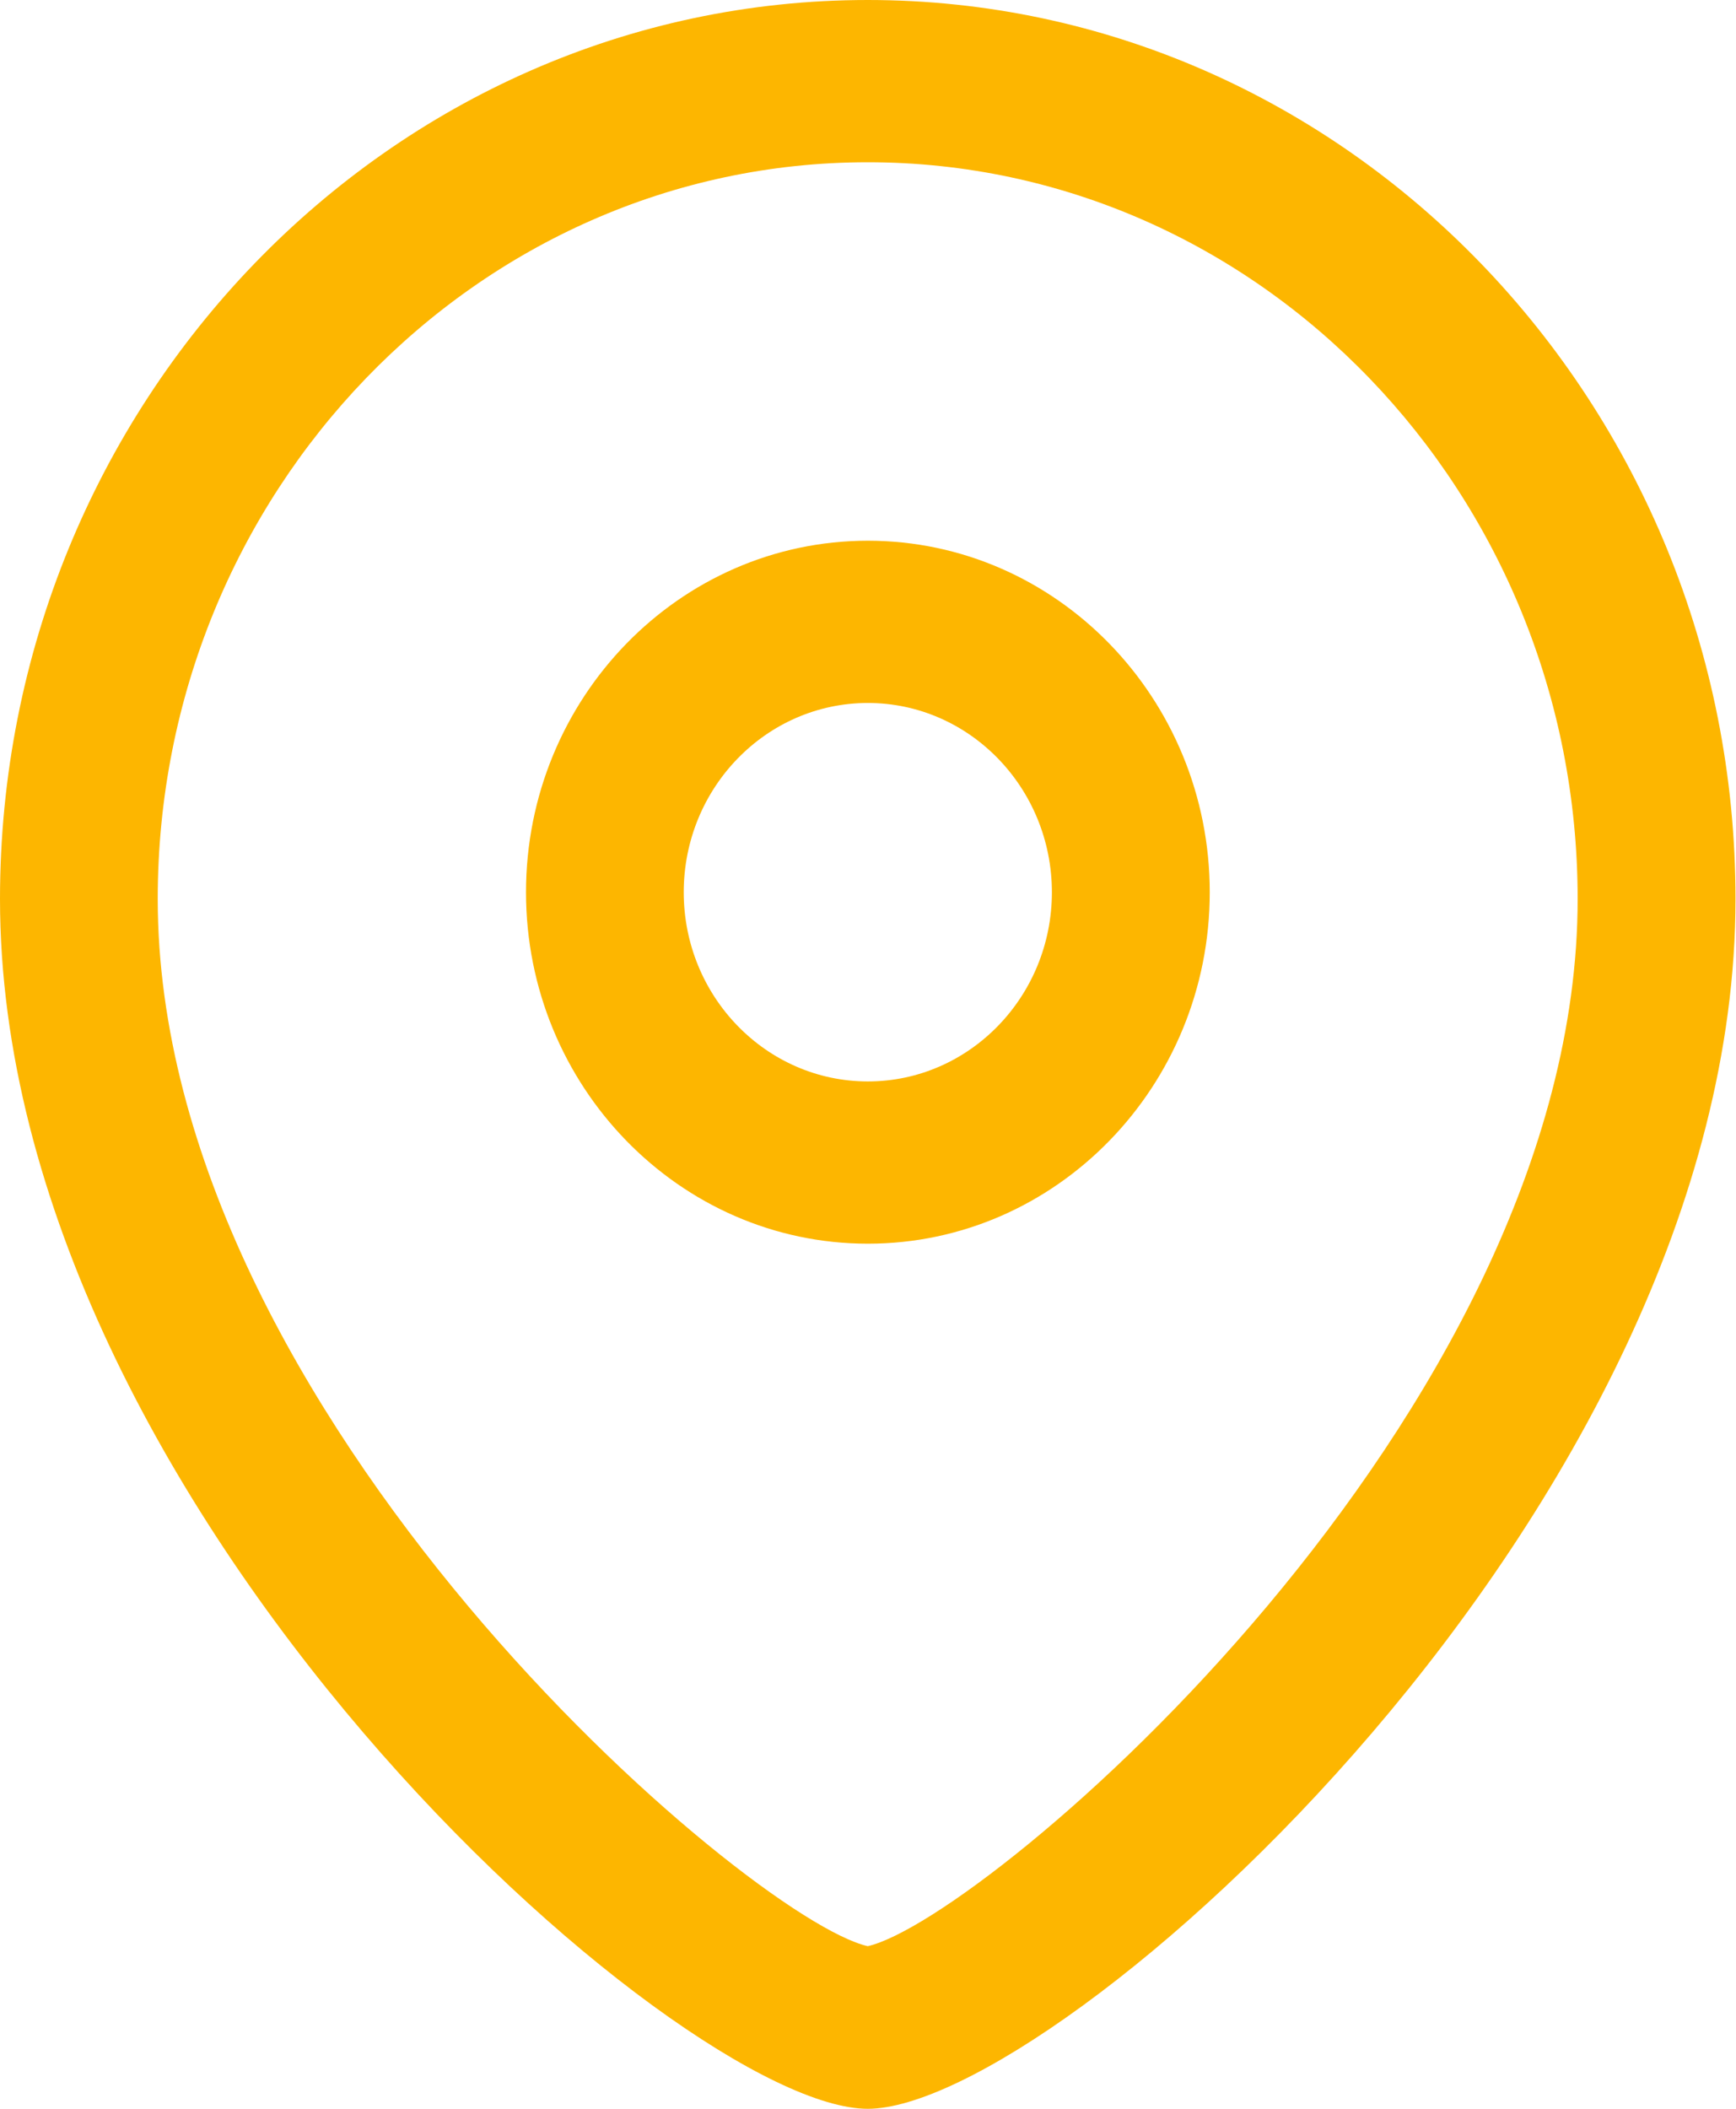 <svg width="14" height="17" viewBox="0 0 14 17" fill="none" xmlns="http://www.w3.org/2000/svg">
<path fill-rule="evenodd" clip-rule="evenodd" d="M6.998 0C10.857 0 13.996 3.251 13.996 7.247C13.996 12.16 8.52 17 6.998 17C5.476 17 0 12.16 0 7.247C0 3.251 3.139 0 6.998 0ZM6.998 1.308C3.841 1.308 1.272 3.973 1.272 7.247C1.272 11.414 6.043 15.473 6.998 15.689C7.953 15.472 12.723 11.413 12.723 7.247C12.723 3.973 10.155 1.308 6.998 1.308ZM6.999 4.359C8.519 4.359 9.756 5.63 9.756 7.193C9.756 8.755 8.519 10.026 6.999 10.026C5.479 10.026 4.242 8.755 4.242 7.193C4.242 5.63 5.479 4.359 6.999 4.359ZM6.999 5.667C6.18 5.667 5.514 6.351 5.514 7.193C5.514 8.034 6.18 8.718 6.999 8.718C7.817 8.718 8.483 8.034 8.483 7.193C8.483 6.351 7.817 5.667 6.999 5.667Z" fill="#FDB600"/>
</svg>
